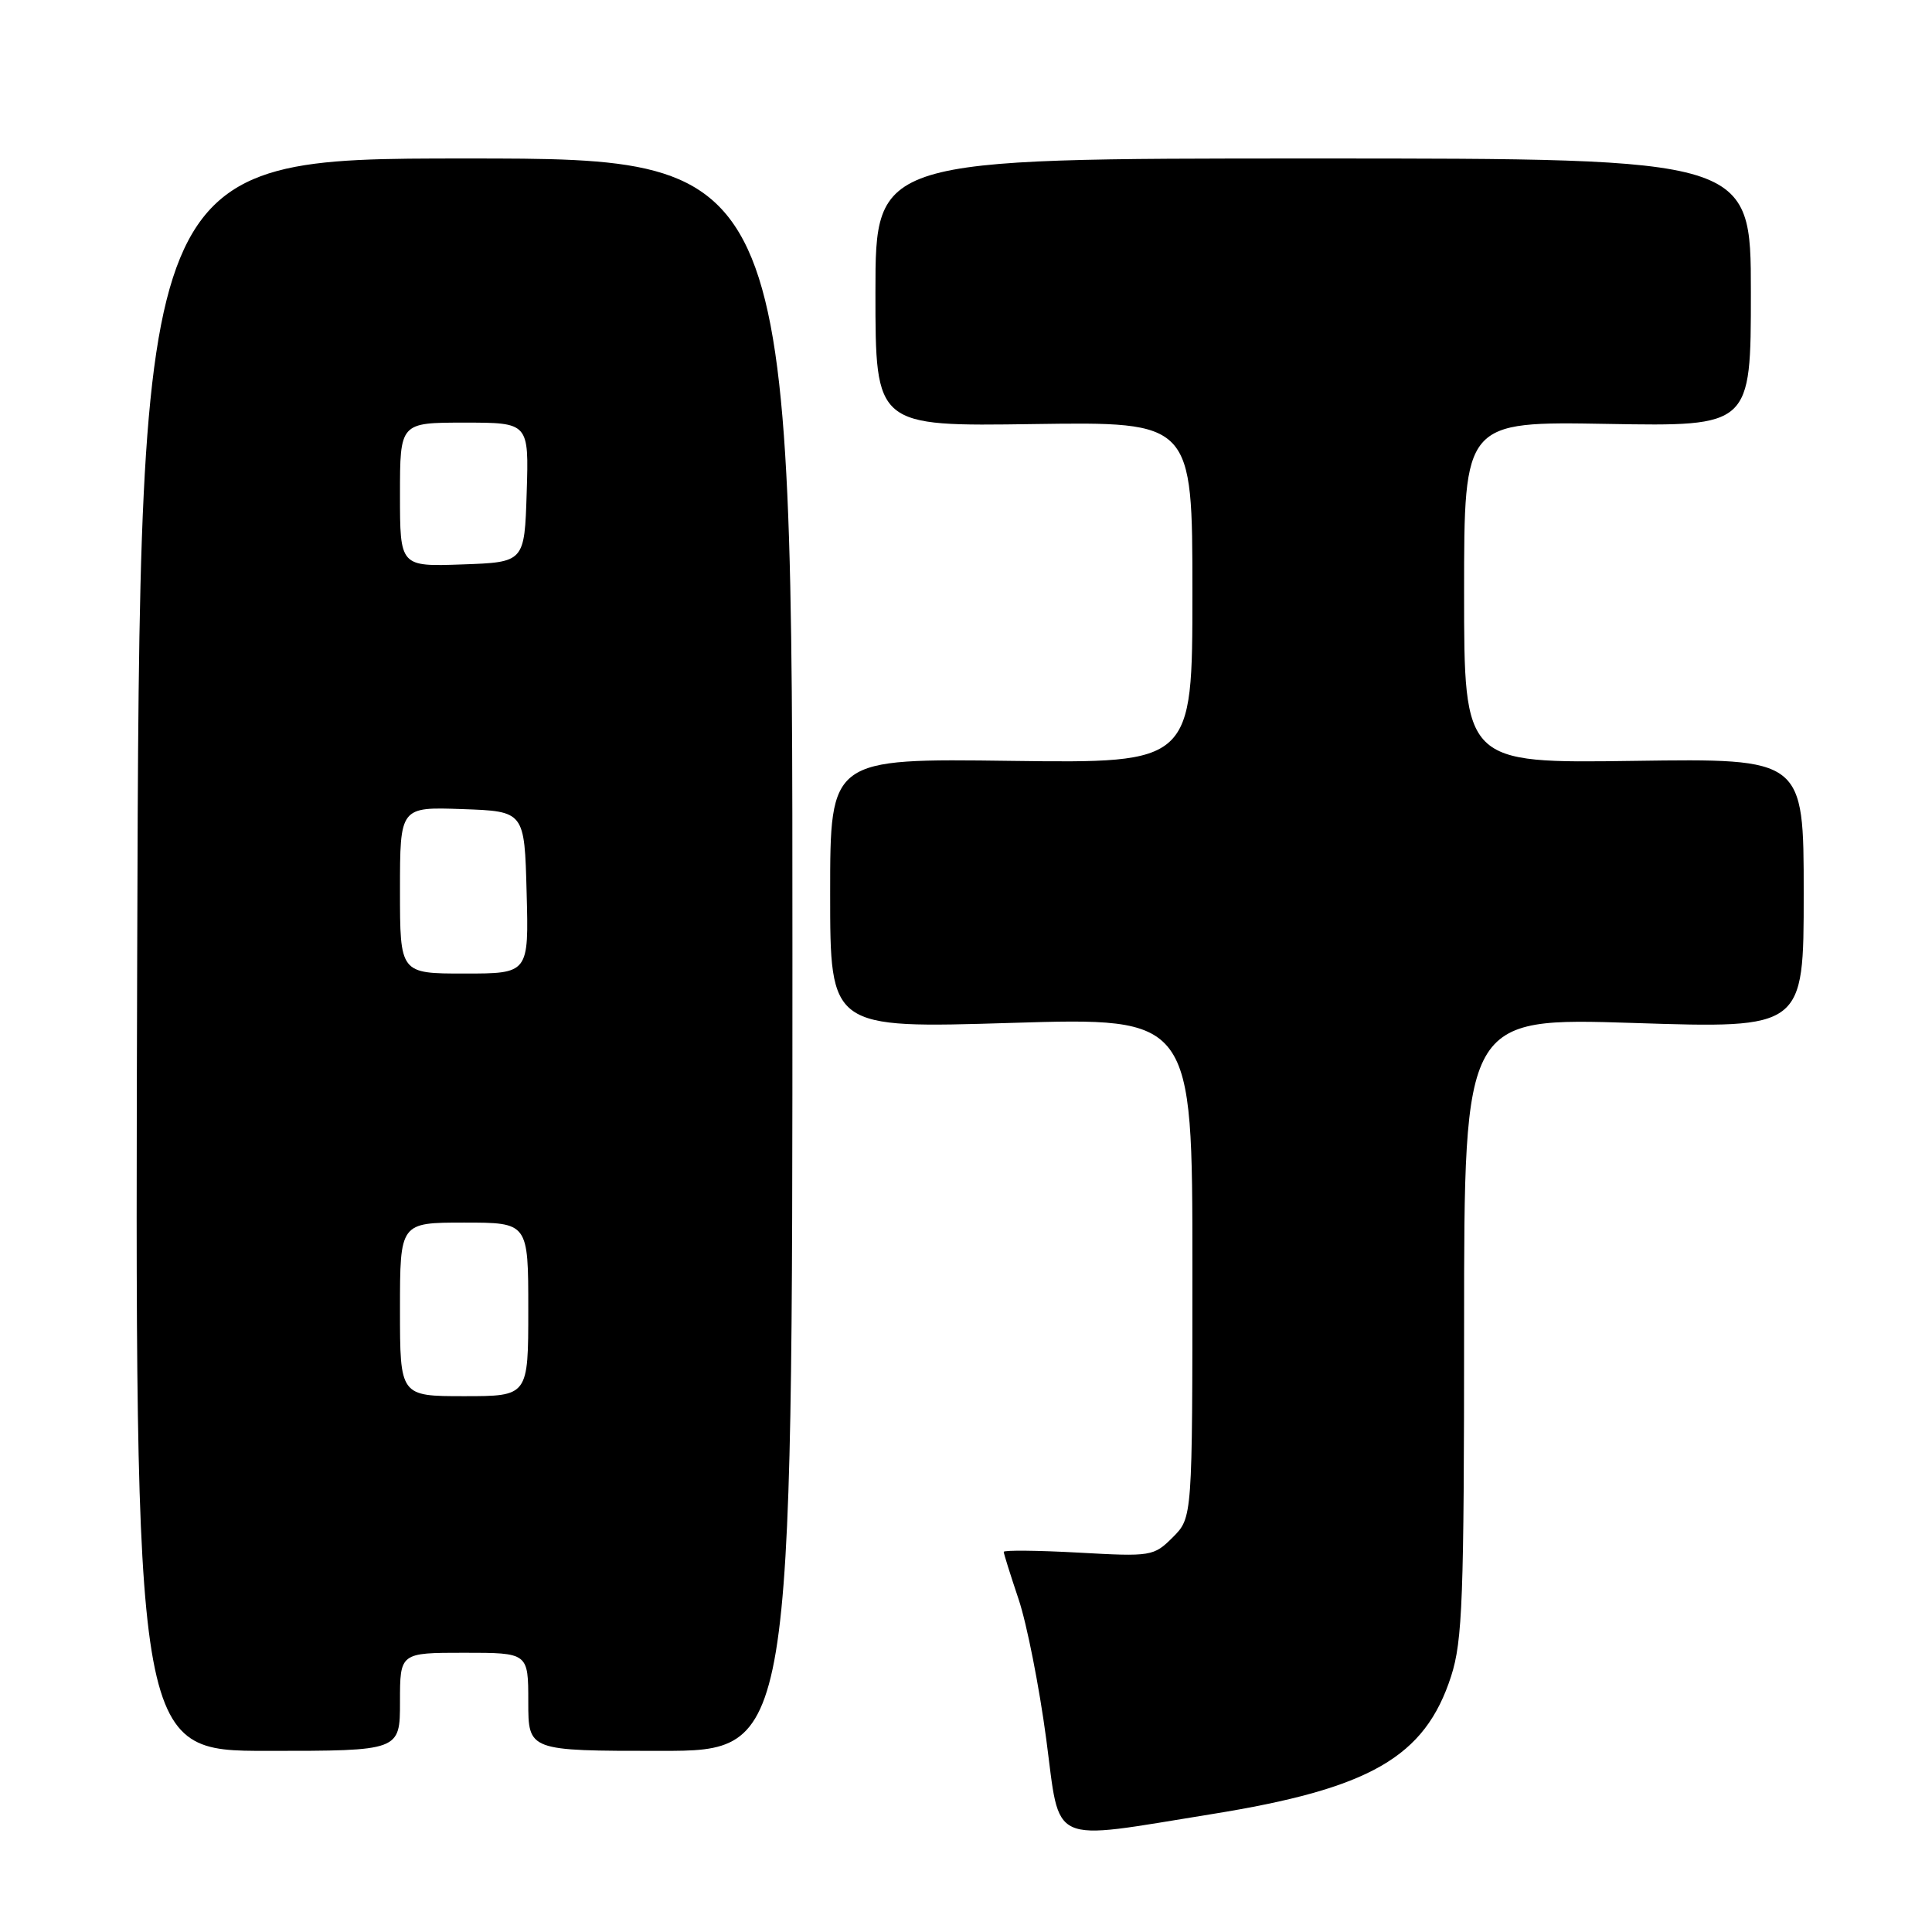 <?xml version="1.0" encoding="UTF-8" standalone="no"?>
<!DOCTYPE svg PUBLIC "-//W3C//DTD SVG 1.1//EN" "http://www.w3.org/Graphics/SVG/1.1/DTD/svg11.dtd" >
<svg xmlns="http://www.w3.org/2000/svg" xmlns:xlink="http://www.w3.org/1999/xlink" version="1.1" viewBox="0 0 256 256">
 <g >
 <path fill="currentColor"
d=" M 160.50 240.39 C 181.57 237.00 188.81 232.84 192.28 222.11 C 193.79 217.41 194.00 211.86 194.00 175.80 C 194.00 134.83 194.00 134.83 216.50 135.55 C 239.00 136.28 239.00 136.28 239.00 118.39 C 239.00 100.50 239.00 100.50 216.50 100.82 C 194.00 101.14 194.00 101.14 194.00 78.49 C 194.00 55.84 194.00 55.84 213.00 56.17 C 232.00 56.50 232.00 56.50 232.00 38.75 C 232.00 21.00 232.00 21.00 174.00 21.00 C 116.00 21.00 116.00 21.00 116.00 38.75 C 116.00 56.50 116.00 56.50 137.00 56.19 C 158.00 55.89 158.00 55.89 158.00 78.51 C 158.00 101.13 158.00 101.13 134.00 100.82 C 110.00 100.50 110.00 100.50 110.00 118.39 C 110.00 136.27 110.00 136.27 134.00 135.54 C 158.00 134.81 158.00 134.81 158.00 167.95 C 158.00 201.09 158.00 201.09 155.41 203.69 C 152.87 206.22 152.57 206.27 142.91 205.73 C 137.46 205.43 133.00 205.39 133.00 205.63 C 133.00 205.87 133.89 208.69 134.97 211.91 C 136.05 215.12 137.70 223.45 138.63 230.43 C 140.53 244.72 138.72 243.90 160.50 240.39 Z  M 53.00 225.50 C 53.00 219.00 53.00 219.00 61.50 219.00 C 70.00 219.00 70.00 219.00 70.00 225.50 C 70.00 232.00 70.00 232.00 87.50 232.00 C 105.00 232.00 105.00 232.00 105.00 126.50 C 105.00 21.00 105.00 21.00 61.75 21.00 C 18.50 21.00 18.50 21.00 18.18 126.50 C 17.86 232.00 17.86 232.00 35.43 232.00 C 53.00 232.00 53.00 232.00 53.00 225.50 Z  M 53.00 173.50 C 53.00 162.00 53.00 162.00 61.50 162.00 C 70.00 162.00 70.00 162.00 70.00 173.50 C 70.00 185.00 70.00 185.00 61.50 185.00 C 53.00 185.00 53.00 185.00 53.00 173.50 Z  M 53.00 117.96 C 53.00 106.92 53.00 106.92 61.25 107.21 C 69.50 107.50 69.50 107.50 69.78 118.25 C 70.07 129.00 70.07 129.00 61.53 129.00 C 53.00 129.00 53.00 129.00 53.00 117.96 Z  M 53.00 65.54 C 53.00 56.00 53.00 56.00 61.54 56.00 C 70.08 56.00 70.08 56.00 69.79 65.25 C 69.50 74.50 69.50 74.50 61.25 74.79 C 53.00 75.08 53.00 75.08 53.00 65.54 Z "/>
</g>
</svg>